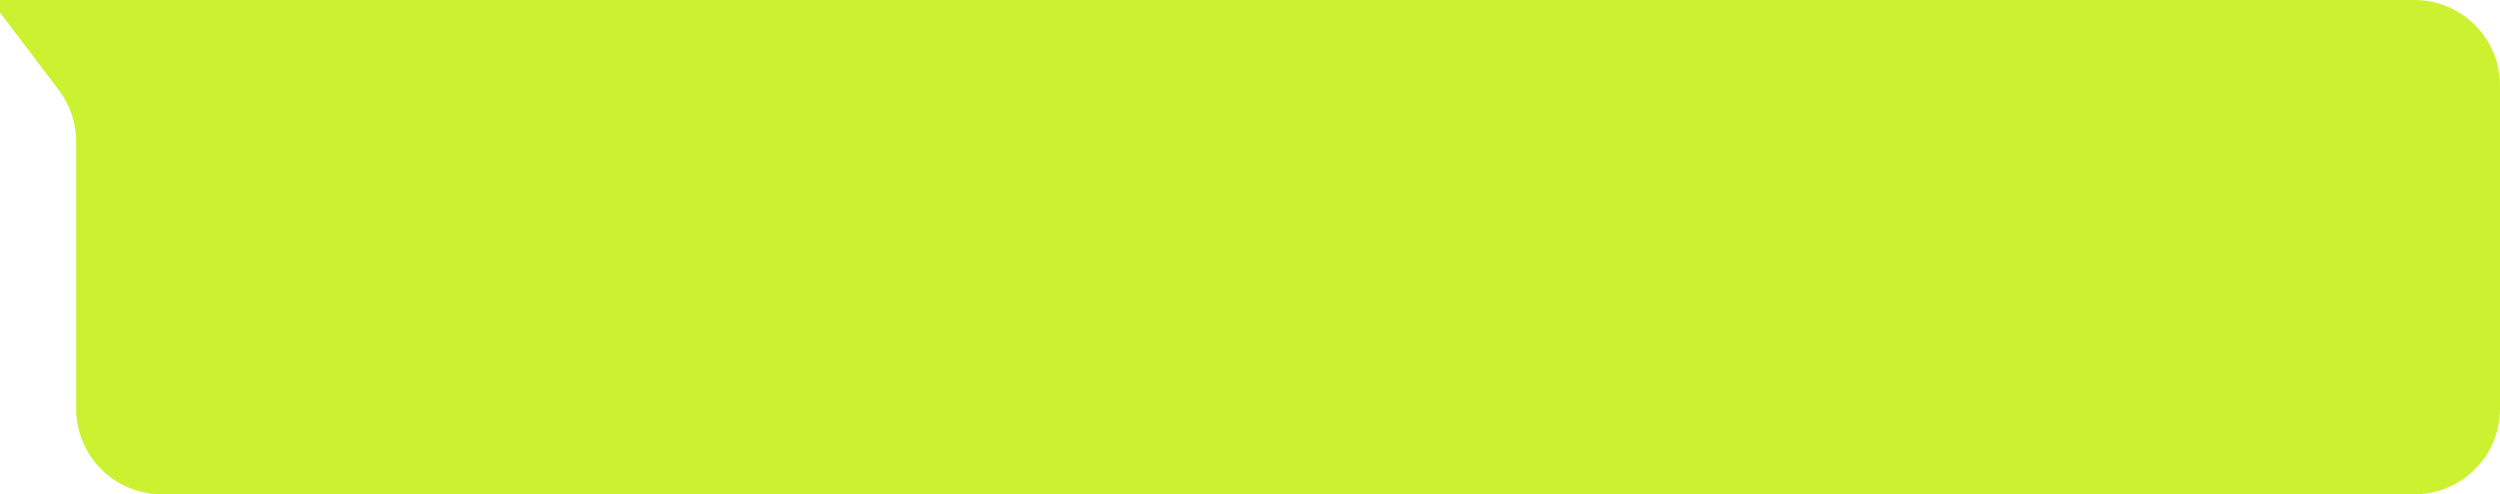 <svg width="526" height="104" viewBox="0 0 526 104" fill="none" xmlns="http://www.w3.org/2000/svg" xmlns:xlink="http://www.w3.org/1999/xlink">
<path d="M-0.784,1.604C-1.283,0.946 -0.813,0 0.013,0L40.199,0L47.57,0L508,0C517.942,0 526,8.059 526,18L526,86C526,95.941 517.942,104 508,104L34.026,104C24.085,104 16.026,95.941 16.026,86L16.026,29.824C16.026,25.897 14.741,22.078 12.368,18.948L-0.784,1.604Z" fill="#CBF131"/>
</svg>
